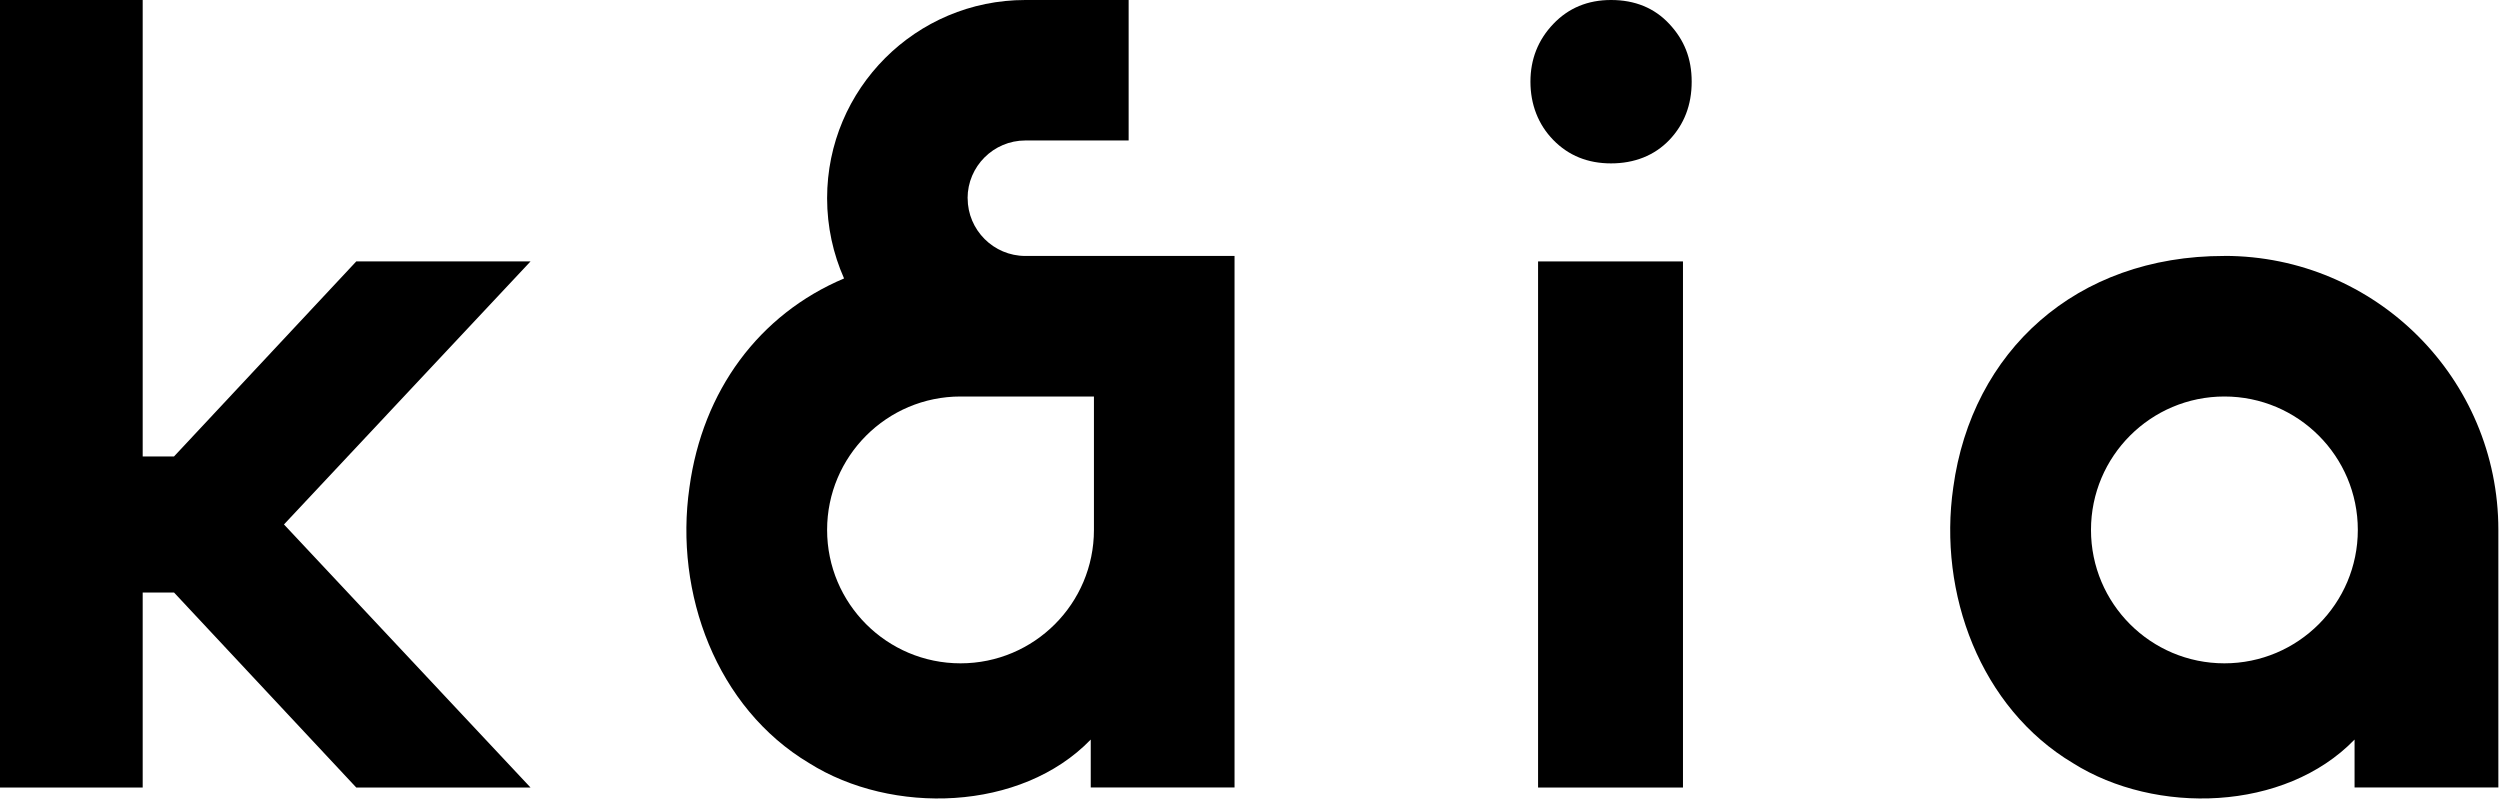 <svg width="407" height="130" viewBox="0 0 407 130" fill="none" xmlns="http://www.w3.org/2000/svg">
<g clip-path="url(#clip0_2183_134)">
<path d="M273.988 42.56H250.398V128.211H273.988V42.56Z" fill="black"/>
<path d="M362.133 41.67C337.933 41.64 321.013 57.23 317.993 79.34C315.493 96.61 322.413 115.24 337.483 124.24C350.933 132.71 371.963 132.15 383.323 120.4V128.2H406.733V86.26C406.733 61.63 386.763 41.66 362.133 41.66V41.67ZM362.133 107.99C350.133 107.99 340.413 98.26 340.413 86.27C340.413 74.28 350.143 64.55 362.133 64.55C374.123 64.55 383.853 74.28 383.853 86.27C383.853 98.26 374.123 107.99 362.133 107.99Z" fill="black"/>
<path d="M157.523 32.27C157.523 27.09 161.743 22.87 166.923 22.87H183.743V0H166.923C149.103 0 134.653 14.45 134.653 32.27C134.653 36.92 135.643 41.34 137.413 45.33C123.573 51.18 114.383 63.61 112.243 79.34C109.743 96.61 116.663 115.24 131.733 124.24C145.183 132.71 166.213 132.15 177.573 120.4V128.2H200.983V41.67H166.933C161.753 41.67 157.533 37.45 157.533 32.27H157.523ZM178.093 64.55V86.27C178.093 98.27 168.363 107.99 156.373 107.99C144.383 107.99 134.653 98.26 134.653 86.27C134.653 74.28 144.383 64.55 156.373 64.55H178.093Z" fill="black"/>
<path d="M262.276 0C258.486 0 255.356 1.3 252.876 3.9C250.396 6.5 249.156 9.64 249.156 13.3C249.156 16.96 250.396 20.25 252.876 22.79C255.356 25.33 258.486 26.6 262.276 26.6C266.066 26.6 269.336 25.33 271.766 22.79C274.186 20.25 275.406 17.09 275.406 13.3C275.406 9.51 274.196 6.5 271.766 3.9C269.346 1.3 266.176 0 262.276 0Z" fill="black"/>
<path d="M58 42.56L28.33 74.31H23.23V71.68V0H0V128.21H23.23V96.46H28.33L58 128.21H86.37L46.23 85.38L86.37 42.56H58Z" fill="black"/>
</g>
<defs>
<clipPath id="clip0_2183_134">
<rect width="406.73" height="130" fill="white"/>
</clipPath>
</defs>
</svg>
